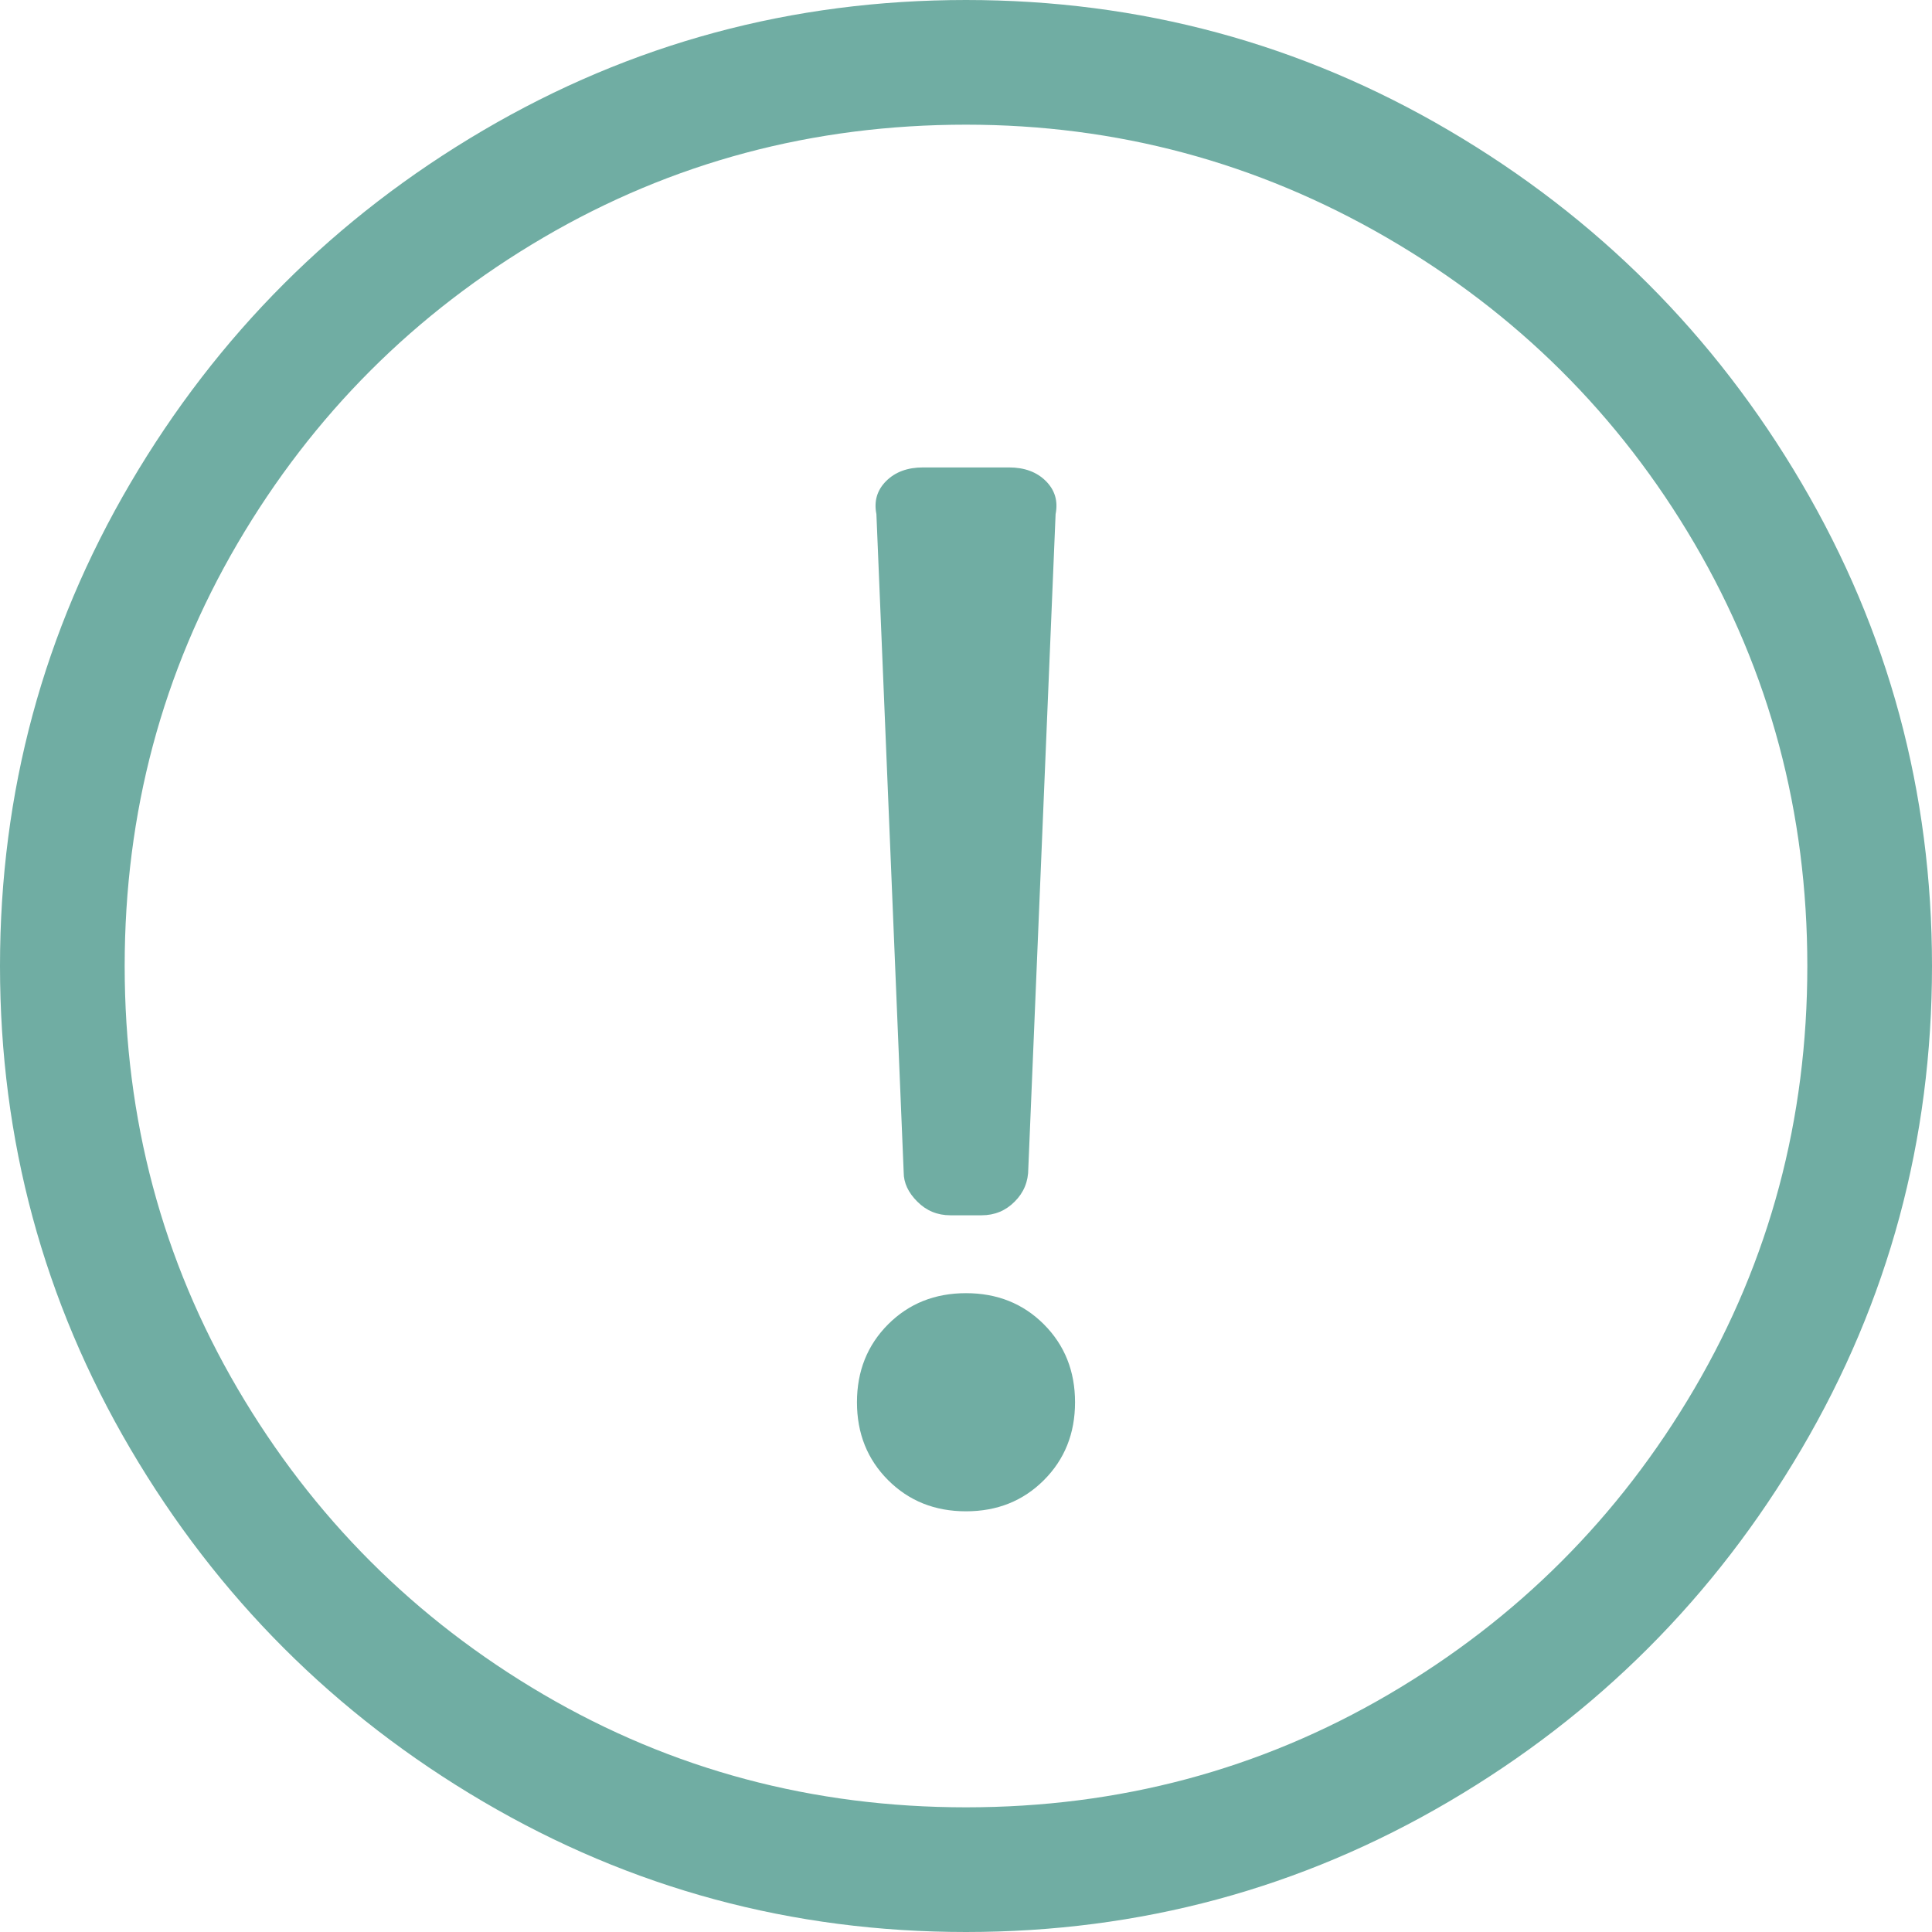 <?xml version="1.0" encoding="UTF-8"?>
<svg width="42px" height="42px" viewBox="0 0 32 32" version="1.1" xmlns="http://www.w3.org/2000/svg" xmlns:xlink="http://www.w3.org/1999/xlink">
    <title>CF35DE80-88EC-4E79-B73A-39A11DB49D89@3x</title>
    <defs>
        <path d="M16,32 C18.882,32 21.548,31.28 24,29.839 C26.452,28.398 28.398,26.452 29.839,24 C31.28,21.548 32,18.882 32,16 C32,13.118 31.28,10.452 29.839,8 C28.398,5.548 26.452,3.602 24,2.161 C21.548,0.72 18.882,0 16,0 C13.118,0 10.452,0.72 8,2.161 C5.548,3.602 3.602,5.548 2.161,8 C0.72,10.452 0,13.118 0,16 C0,18.882 0.72,21.548 2.161,24 C3.602,26.452 5.548,28.398 8,29.839 C10.452,31.28 13.118,32 16,32 Z M16,29.935 C13.462,29.935 11.129,29.312 9,28.065 C6.871,26.817 5.183,25.129 3.935,23 C2.688,20.871 2.065,18.538 2.065,16 C2.065,13.462 2.688,11.129 3.935,9 C5.183,6.871 6.871,5.183 9,3.935 C11.129,2.688 13.462,2.065 16,2.065 C18.495,2.065 20.817,2.688 22.968,3.935 C25.118,5.183 26.817,6.871 28.065,9 C29.312,11.129 29.935,13.462 29.935,16 C29.935,18.538 29.312,20.871 28.065,23 C26.817,25.129 25.129,26.817 23,28.065 C20.871,29.312 18.538,29.935 16,29.935 Z M16.258,20.129 C16.473,20.129 16.656,20.054 16.806,19.903 C16.957,19.753 17.032,19.57 17.032,19.355 L17.032,19.355 L17.484,8.516 C17.527,8.301 17.473,8.118 17.323,7.968 C17.172,7.817 16.968,7.742 16.71,7.742 L16.71,7.742 L15.29,7.742 C15.032,7.742 14.828,7.817 14.677,7.968 C14.527,8.118 14.473,8.301 14.516,8.516 L14.516,8.516 L14.968,19.419 C14.968,19.591 15.043,19.753 15.194,19.903 C15.344,20.054 15.527,20.129 15.742,20.129 L15.742,20.129 L16.258,20.129 Z M16,25.032 C16.516,25.032 16.946,24.86 17.29,24.516 C17.634,24.172 17.806,23.742 17.806,23.226 C17.806,22.71 17.634,22.28 17.29,21.935 C16.946,21.591 16.516,21.419 16,21.419 C15.484,21.419 15.054,21.591 14.71,21.935 C14.366,22.28 14.194,22.71 14.194,23.226 C14.194,23.742 14.366,24.172 14.71,24.516 C15.054,24.86 15.484,25.032 16,25.032 Z M16,32 C18.882,32 21.548,31.28 24,29.839 C26.452,28.398 28.398,26.452 29.839,24 C31.28,21.548 32,18.882 32,16 C32,13.118 31.28,10.452 29.839,8 C28.398,5.548 26.452,3.602 24,2.161 C21.548,0.72 18.882,0 16,0 C13.118,0 10.452,0.72 8,2.161 C5.548,3.602 3.602,5.548 2.161,8 C0.72,10.452 0,13.118 0,16 C0,18.882 0.72,21.548 2.161,24 C3.602,26.452 5.548,28.398 8,29.839 C10.452,31.28 13.118,32 16,32 Z M16,29.935 C13.462,29.935 11.129,29.312 9,28.065 C6.871,26.817 5.183,25.129 3.935,23 C2.688,20.871 2.065,18.538 2.065,16 C2.065,13.462 2.688,11.129 3.935,9 C5.183,6.871 6.871,5.183 9,3.935 C11.129,2.688 13.462,2.065 16,2.065 C18.495,2.065 20.817,2.688 22.968,3.935 C25.118,5.183 26.817,6.871 28.065,9 C29.312,11.129 29.935,13.462 29.935,16 C29.935,18.538 29.312,20.871 28.065,23 C26.817,25.129 25.129,26.817 23,28.065 C20.871,29.312 18.538,29.935 16,29.935 Z M16.258,20.129 C16.473,20.129 16.656,20.054 16.806,19.903 C16.957,19.753 17.032,19.57 17.032,19.355 L17.032,19.355 L17.484,8.516 C17.527,8.301 17.473,8.118 17.323,7.968 C17.172,7.817 16.968,7.742 16.71,7.742 L16.71,7.742 L15.29,7.742 C15.032,7.742 14.828,7.817 14.677,7.968 C14.527,8.118 14.473,8.301 14.516,8.516 L14.516,8.516 L14.968,19.419 C14.968,19.591 15.043,19.753 15.194,19.903 C15.344,20.054 15.527,20.129 15.742,20.129 L15.742,20.129 L16.258,20.129 Z M16,25.032 C16.516,25.032 16.946,24.86 17.29,24.516 C17.634,24.172 17.806,23.742 17.806,23.226 C17.806,22.71 17.634,22.28 17.29,21.935 C16.946,21.591 16.516,21.419 16,21.419 C15.484,21.419 15.054,21.591 14.71,21.935 C14.366,22.28 14.194,22.71 14.194,23.226 C14.194,23.742 14.366,24.172 14.71,24.516 C15.054,24.86 15.484,25.032 16,25.032 Z" id="path-1"></path>
    </defs>
    <g id="Symbols" stroke="none" stroke-width="1" fill="none" fill-rule="evenodd">
        <g id="Atom/Icon/Circle-Exclamation">
            <rect id="Frame" x="0" y="0" width="42" height="42"></rect>
            <mask id="mask-2" fill="white">
                <use xlink:href="#path-1"></use>
            </mask>
            <use id="Icon" fill="#70ada3" fill-rule="nonzero" xlink:href="#path-1"></use>
            <g id="Group" mask="url(#mask-2)">
                <g transform="translate(-34, -33.84)">
                    <rect id="Colour/General/Black" fill="#70ada3" x="0" y="0" width="100" height="100"></rect>
                </g>
            </g>
        </g>
    </g>
</svg>